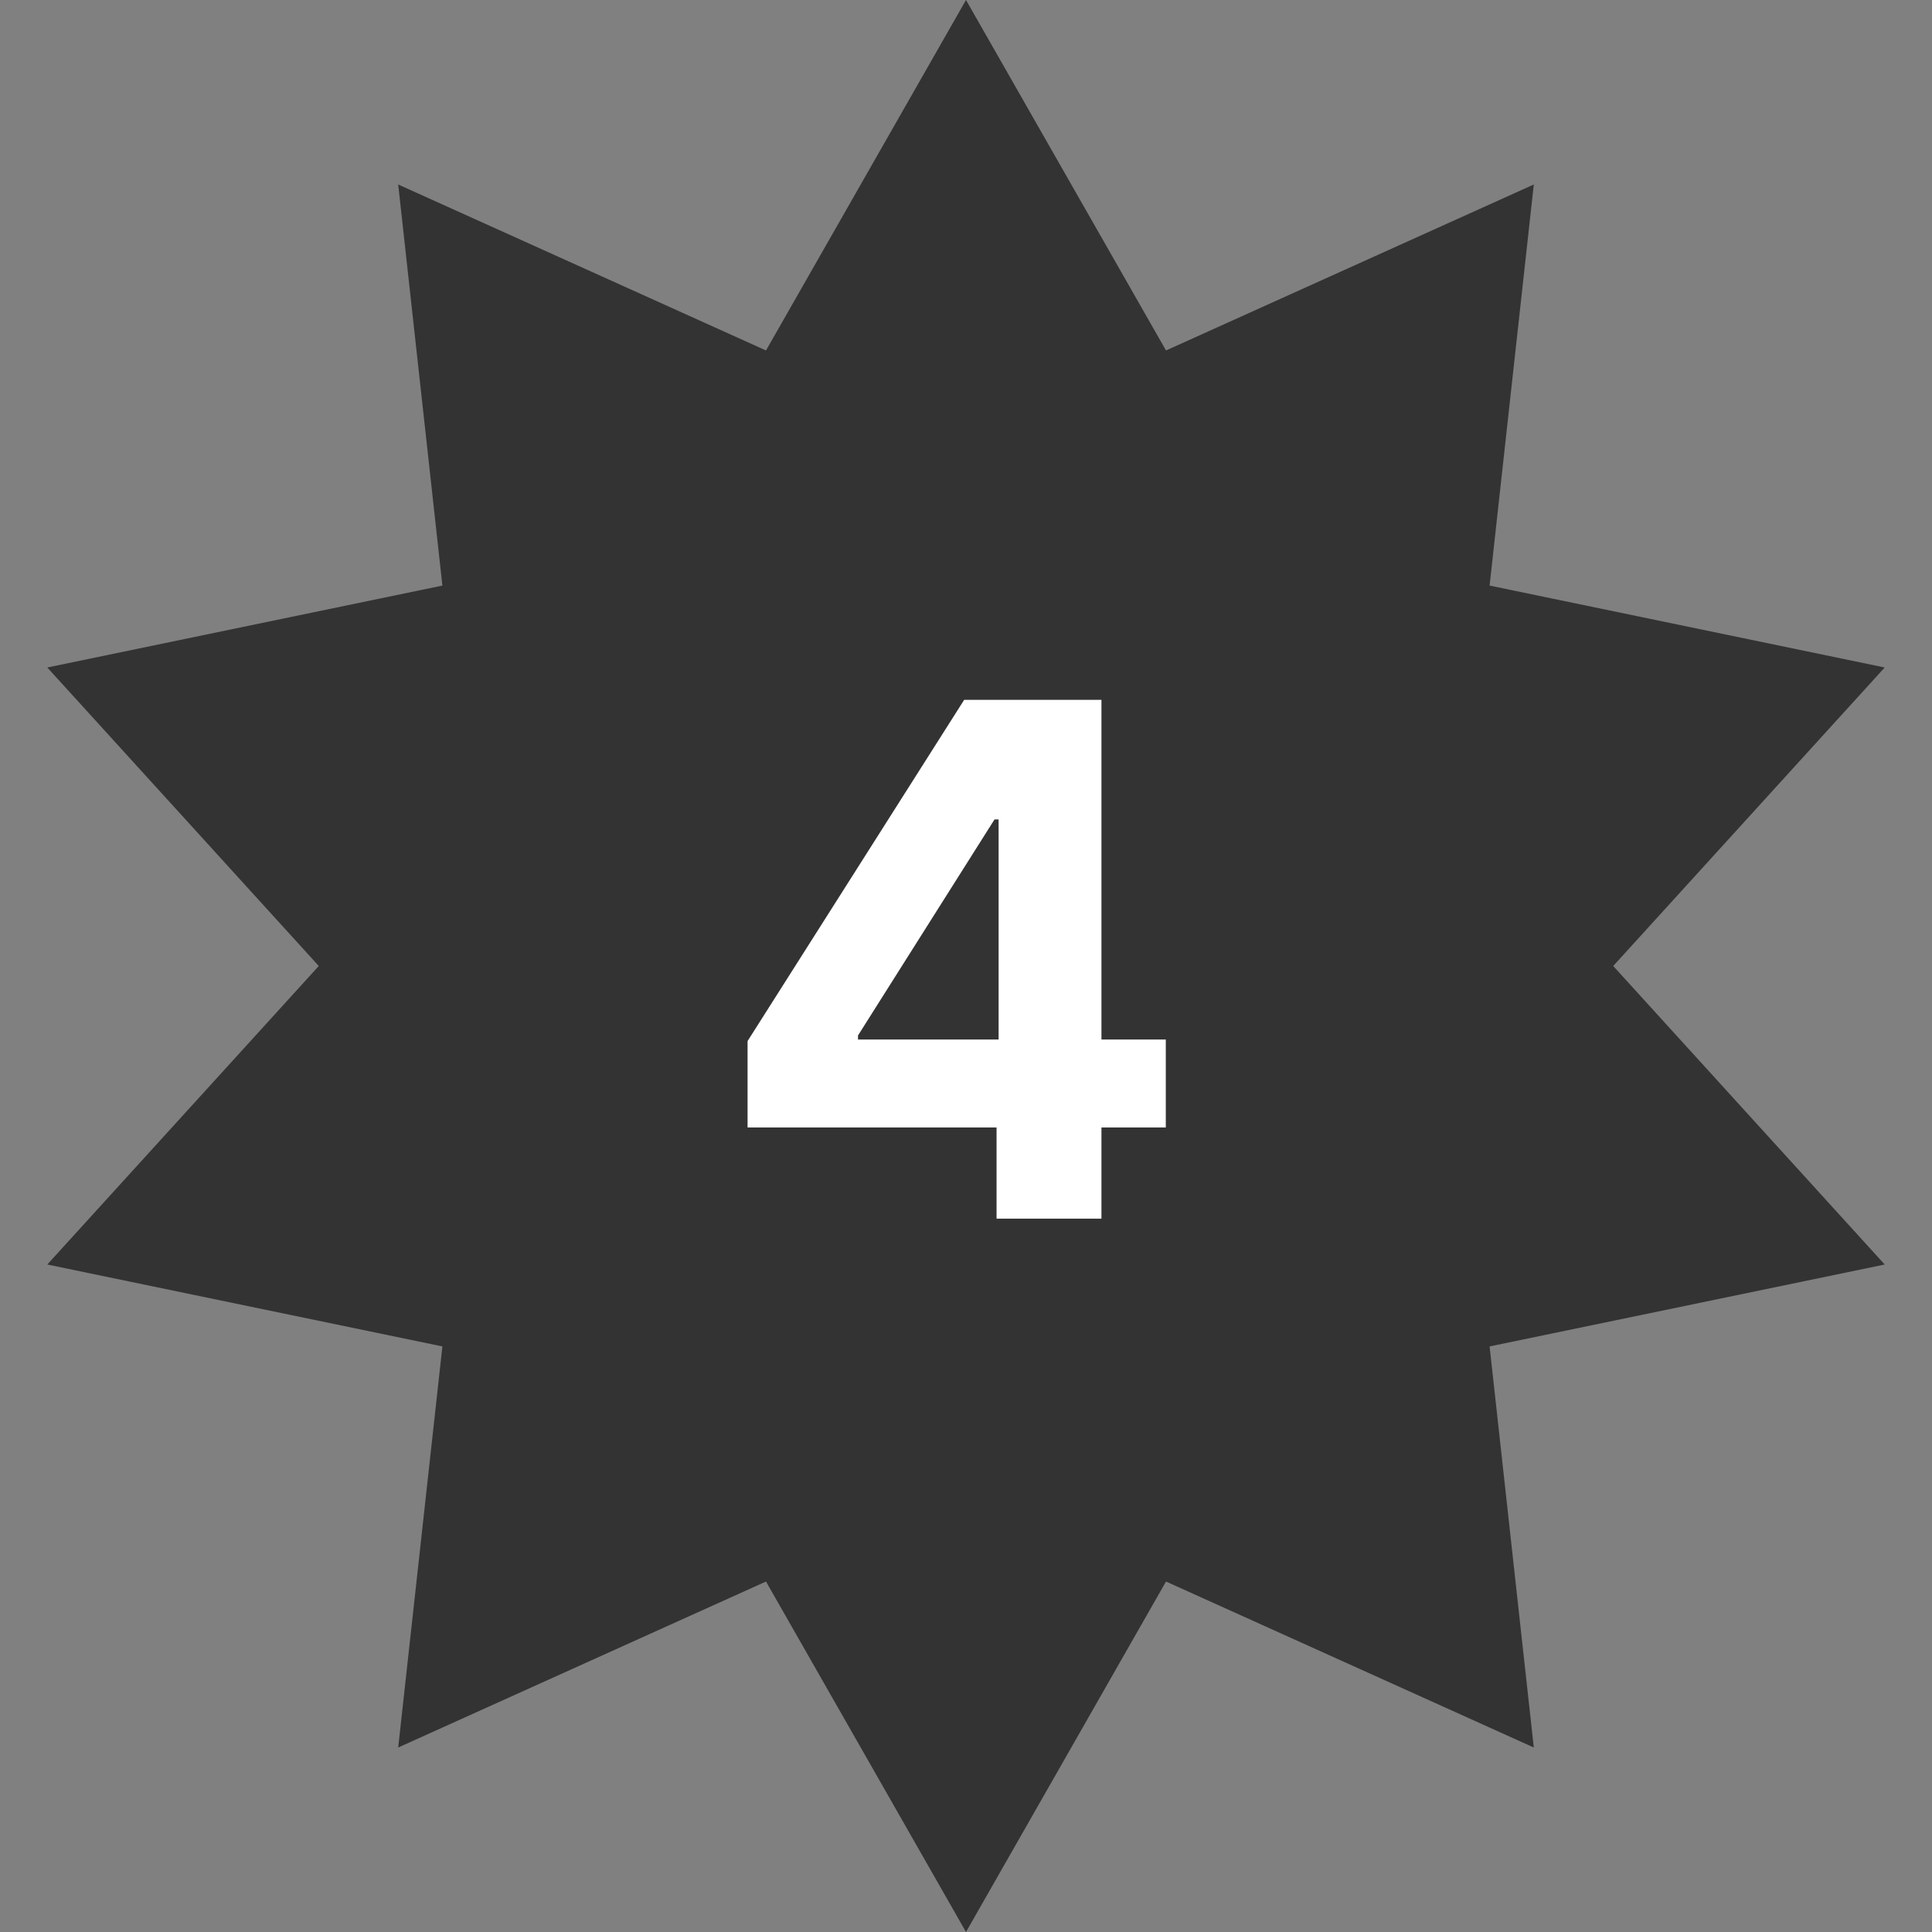 <svg width="65" height="65" viewBox="0 0 65 65" fill="none" xmlns="http://www.w3.org/2000/svg">
<rect x="0" y="0" width="65" height="65" fill="#808080" stroke="none"/>
<path d="M32.5 0L39.229 11.791L51.603 6.207L50.116 19.701L63.409 22.457L54.275 32.5L63.409 42.543L50.116 45.299L51.603 58.793L39.229 53.209L32.5 65L25.771 53.209L13.397 58.793L14.884 45.299L1.591 42.543L10.725 32.5L1.591 22.457L14.884 19.701L13.397 6.207L25.771 11.791L32.5 0Z" fill="#333333"/>
<path d="M25.151 37.932H33.528V41H37.057V37.932H39.222V34.974H37.057V23.546H32.438L25.151 35.026V37.932ZM33.597 34.974H28.866V34.838L33.46 27.568H33.597V34.974Z" fill="white"/>
</svg>
